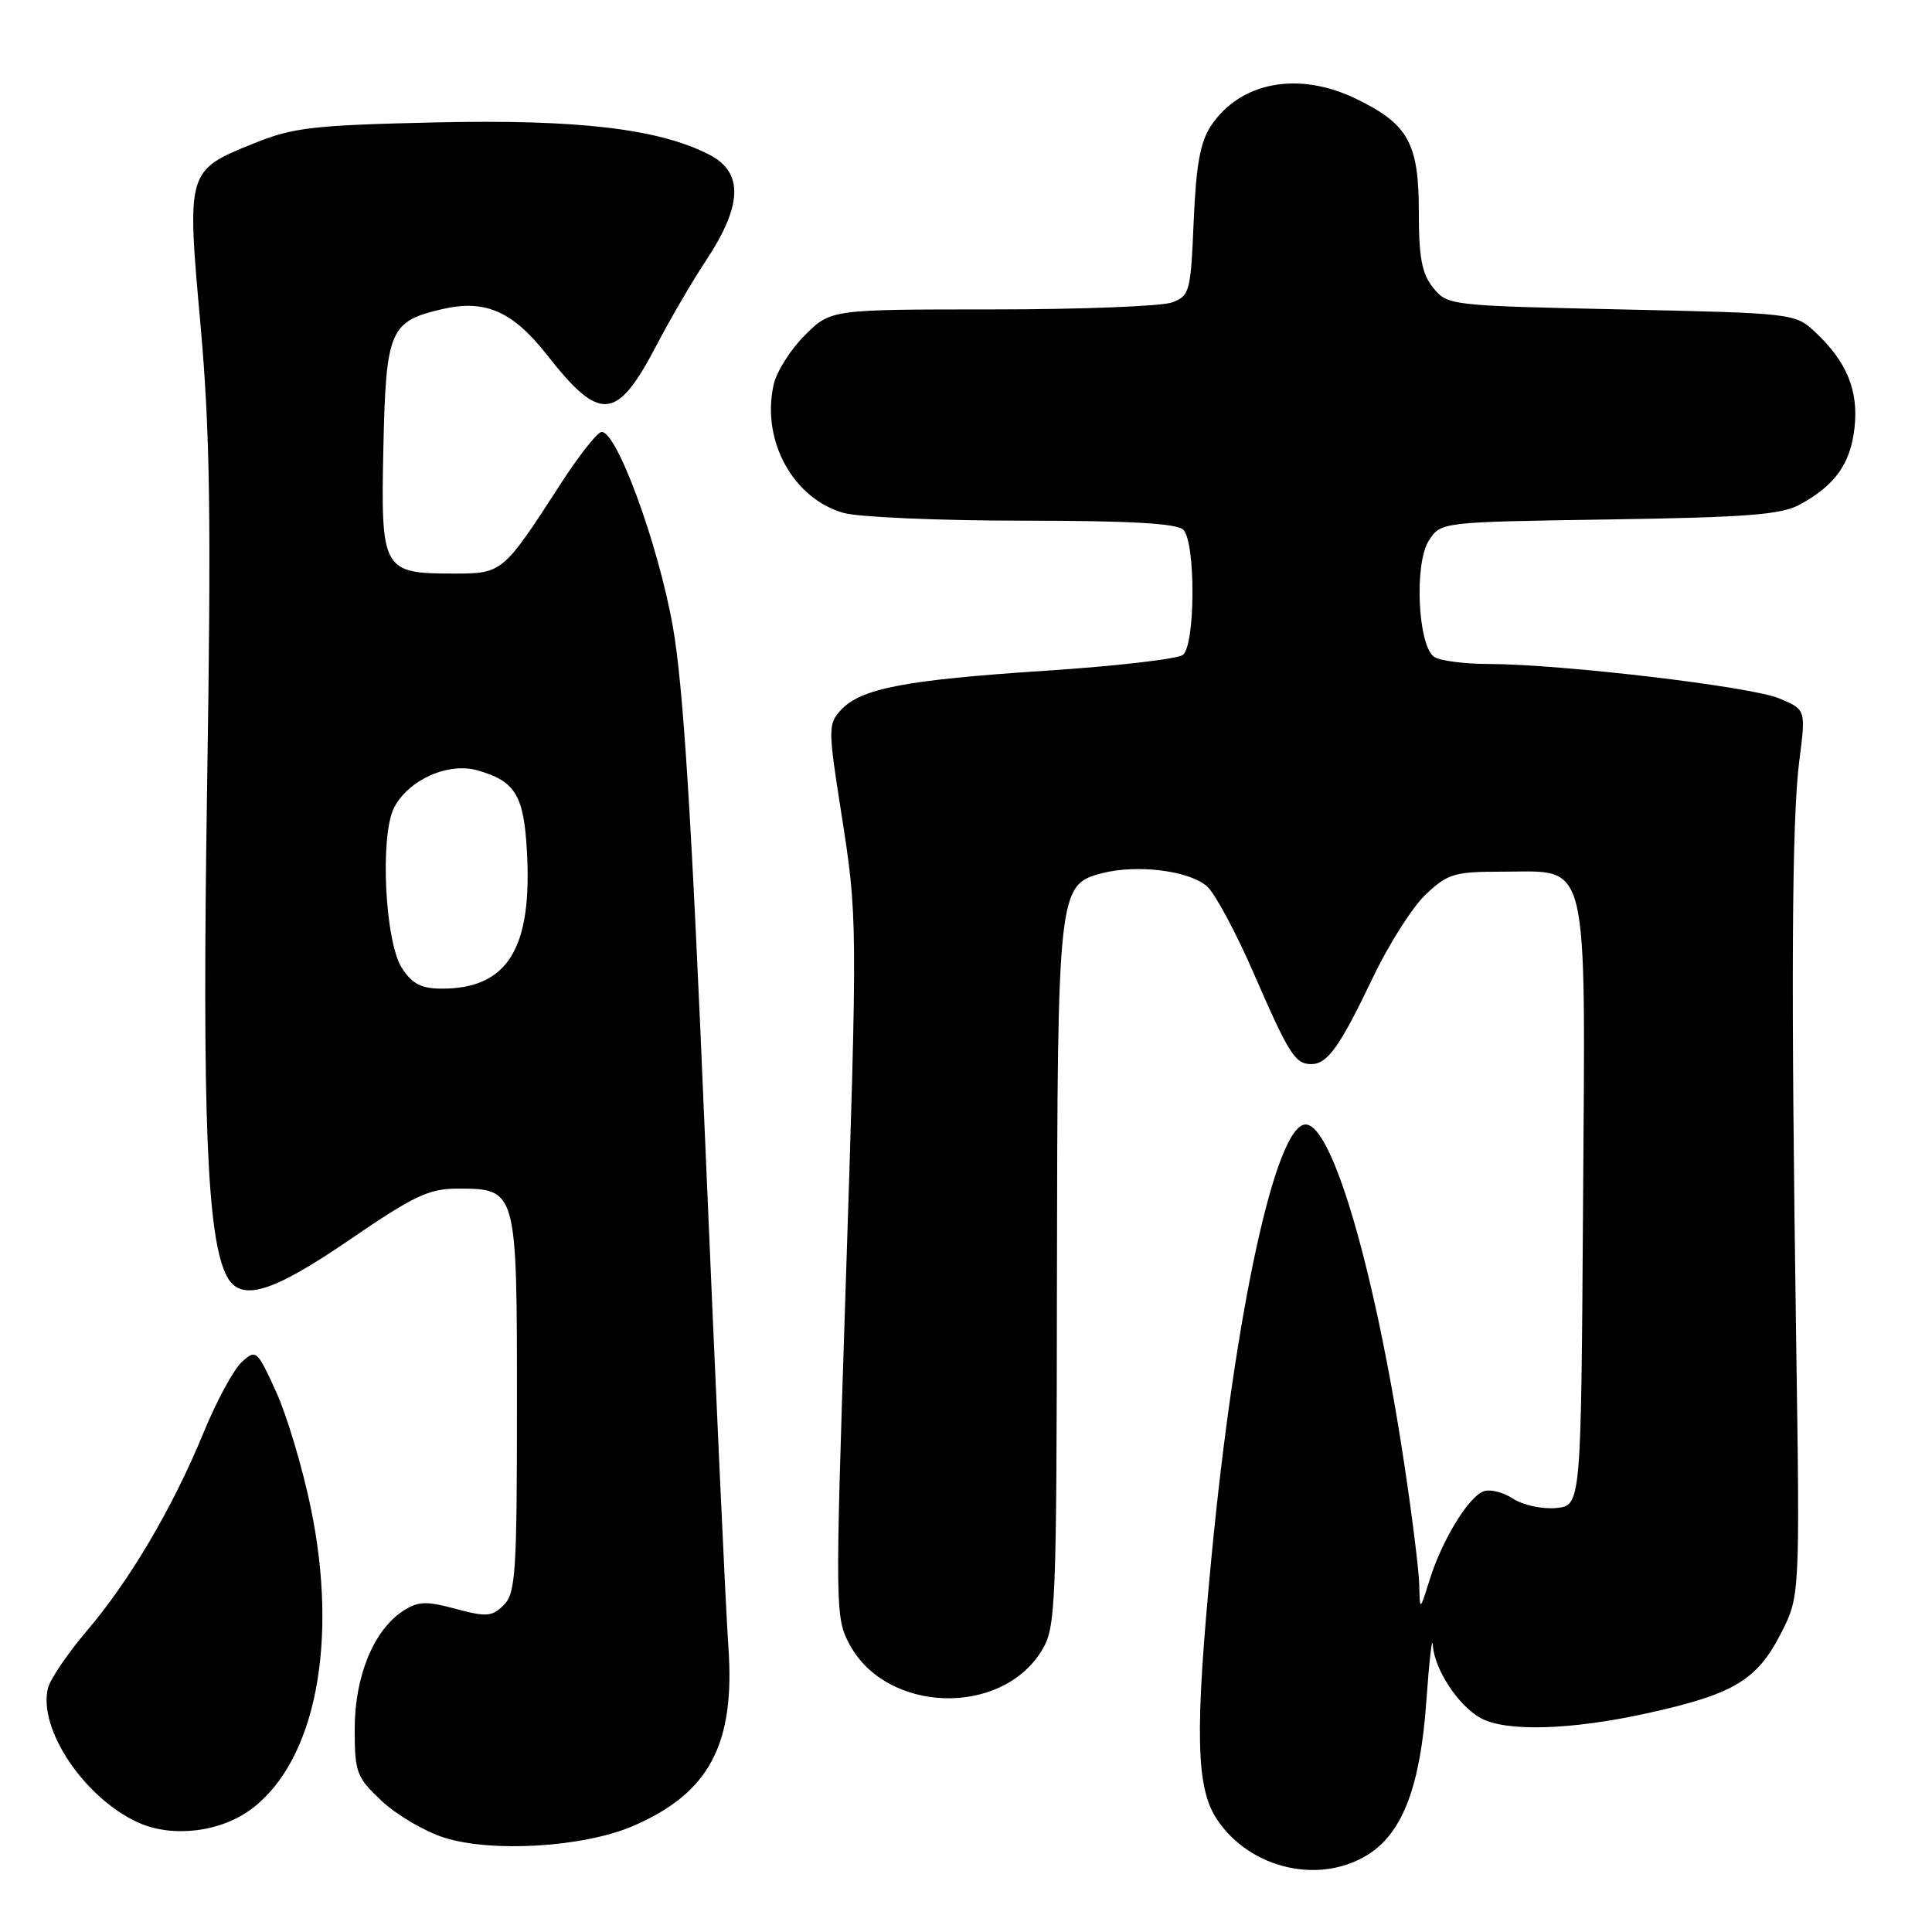 <?xml version="1.0" encoding="UTF-8" standalone="no"?>
<!DOCTYPE svg PUBLIC "-//W3C//DTD SVG 1.1//EN" "http://www.w3.org/Graphics/SVG/1.1/DTD/svg11.dtd" >
<svg xmlns="http://www.w3.org/2000/svg" xmlns:xlink="http://www.w3.org/1999/xlink" version="1.1" viewBox="0 0 256 256">
 <g >
 <path fill="currentColor"
d=" M 181.47 245.61 C 185.90 242.71 188.21 236.54 188.99 225.51 C 189.38 220.01 189.77 216.62 189.86 218.00 C 190.06 221.19 193.21 225.99 196.19 227.65 C 199.53 229.50 208.19 229.25 218.38 226.99 C 229.70 224.49 232.80 222.64 235.96 216.48 C 238.50 211.52 238.50 211.52 238.00 177.51 C 237.30 130.05 237.42 108.60 238.42 100.76 C 239.29 94.02 239.29 94.02 235.75 92.54 C 232.00 90.97 206.99 88.01 197.28 87.98 C 194.10 87.98 190.86 87.56 190.07 87.06 C 187.87 85.67 187.35 74.63 189.35 71.59 C 190.94 69.17 190.94 69.17 213.22 68.83 C 231.55 68.55 236.03 68.20 238.50 66.85 C 243.18 64.29 245.19 61.46 245.73 56.71 C 246.29 51.77 244.71 47.92 240.52 44.00 C 237.86 41.52 237.68 41.50 214.83 41.00 C 192.13 40.51 191.79 40.47 189.91 38.14 C 188.40 36.27 188.00 34.17 188.00 28.02 C 188.00 18.97 186.59 16.43 179.68 13.09 C 172.05 9.39 164.32 10.84 160.44 16.70 C 159.04 18.81 158.48 21.93 158.17 29.32 C 157.78 38.65 157.64 39.19 155.32 40.07 C 153.97 40.58 143.24 41.00 131.47 41.00 C 110.07 41.00 110.07 41.00 106.63 44.44 C 104.73 46.33 102.87 49.29 102.50 51.02 C 100.87 58.40 105.11 66.10 111.81 67.97 C 113.84 68.53 124.52 68.99 135.55 68.99 C 149.80 69.00 155.95 69.35 156.80 70.20 C 158.44 71.84 158.40 85.43 156.75 86.77 C 156.06 87.32 147.85 88.27 138.50 88.88 C 119.84 90.10 114.01 91.23 111.38 94.13 C 109.73 95.96 109.73 96.63 111.45 107.57 C 113.65 121.59 113.65 121.58 111.98 172.89 C 110.66 213.26 110.68 214.36 112.57 217.89 C 117.46 227.02 132.67 227.51 138.04 218.70 C 139.90 215.65 140.00 213.31 140.05 169.50 C 140.12 118.07 140.22 117.21 146.00 115.71 C 150.70 114.49 157.65 115.37 159.97 117.48 C 161.01 118.42 163.75 123.53 166.07 128.84 C 170.79 139.71 171.61 141.00 173.76 141.00 C 175.90 141.00 177.55 138.67 181.93 129.50 C 184.03 125.10 187.18 120.15 188.94 118.50 C 191.86 115.75 192.73 115.50 199.15 115.50 C 210.72 115.50 210.07 112.79 209.76 159.87 C 209.50 199.50 209.50 199.50 206.18 199.82 C 204.34 199.99 201.80 199.44 200.48 198.58 C 199.17 197.72 197.42 197.29 196.57 197.61 C 194.55 198.38 191.07 204.10 189.44 209.32 C 188.13 213.50 188.13 213.50 188.06 210.00 C 188.01 208.07 187.09 200.65 186.00 193.50 C 182.16 168.26 176.53 149.00 173.00 149.00 C 169.04 149.00 163.64 173.83 160.52 206.41 C 158.30 229.60 158.46 236.90 161.27 241.10 C 165.69 247.72 175.06 249.81 181.47 245.61 Z  M 83.87 241.96 C 94.00 237.60 97.44 231.12 96.51 218.13 C 96.17 213.38 94.80 183.40 93.45 151.50 C 91.64 108.28 90.54 90.82 89.15 83.00 C 87.18 71.89 81.55 56.67 79.64 57.26 C 79.01 57.45 76.62 60.50 74.33 64.05 C 66.64 75.95 66.58 76.00 60.12 76.00 C 50.68 76.00 50.45 75.59 50.80 59.32 C 51.14 43.73 51.64 42.57 58.60 40.96 C 64.31 39.64 67.93 41.23 72.52 47.08 C 79.52 56.00 81.73 55.80 86.96 45.81 C 88.77 42.34 91.74 37.25 93.56 34.50 C 98.39 27.21 98.53 22.84 94.01 20.51 C 87.35 17.06 76.59 15.79 57.65 16.22 C 41.47 16.59 38.86 16.89 33.66 18.99 C 24.74 22.59 24.73 22.60 26.57 43.07 C 27.84 57.33 28.00 68.50 27.44 104.50 C 26.77 147.91 27.43 164.20 30.07 169.13 C 31.91 172.57 36.00 171.34 46.36 164.25 C 54.82 158.46 56.84 157.50 60.57 157.50 C 68.51 157.50 68.50 157.48 68.50 186.00 C 68.50 208.38 68.32 211.11 66.76 212.67 C 65.21 214.22 64.48 214.28 60.38 213.18 C 56.43 212.12 55.39 212.17 53.38 213.48 C 49.50 216.03 47.00 222.14 47.00 229.09 C 47.00 234.87 47.23 235.48 50.56 238.62 C 52.51 240.46 56.23 242.65 58.81 243.48 C 65.12 245.51 77.34 244.77 83.87 241.96 Z  M 33.42 239.63 C 41.81 233.23 44.86 217.58 41.18 199.78 C 40.07 194.43 38.00 187.50 36.57 184.38 C 34.05 178.87 33.92 178.76 32.04 180.47 C 30.97 181.44 28.68 185.66 26.96 189.86 C 22.91 199.74 17.18 209.45 11.47 216.14 C 8.97 219.08 6.67 222.47 6.36 223.68 C 5.01 229.07 11.16 238.24 18.30 241.49 C 22.86 243.56 29.30 242.77 33.42 239.63 Z  M 53.27 128.30 C 51.00 124.83 50.31 110.69 52.23 107.00 C 54.15 103.31 59.40 100.97 63.28 102.08 C 68.28 103.51 69.40 105.34 69.82 112.78 C 70.55 125.68 67.26 131.00 58.57 131.00 C 55.84 131.00 54.65 130.39 53.27 128.30 Z "/>
</g>
</svg>
